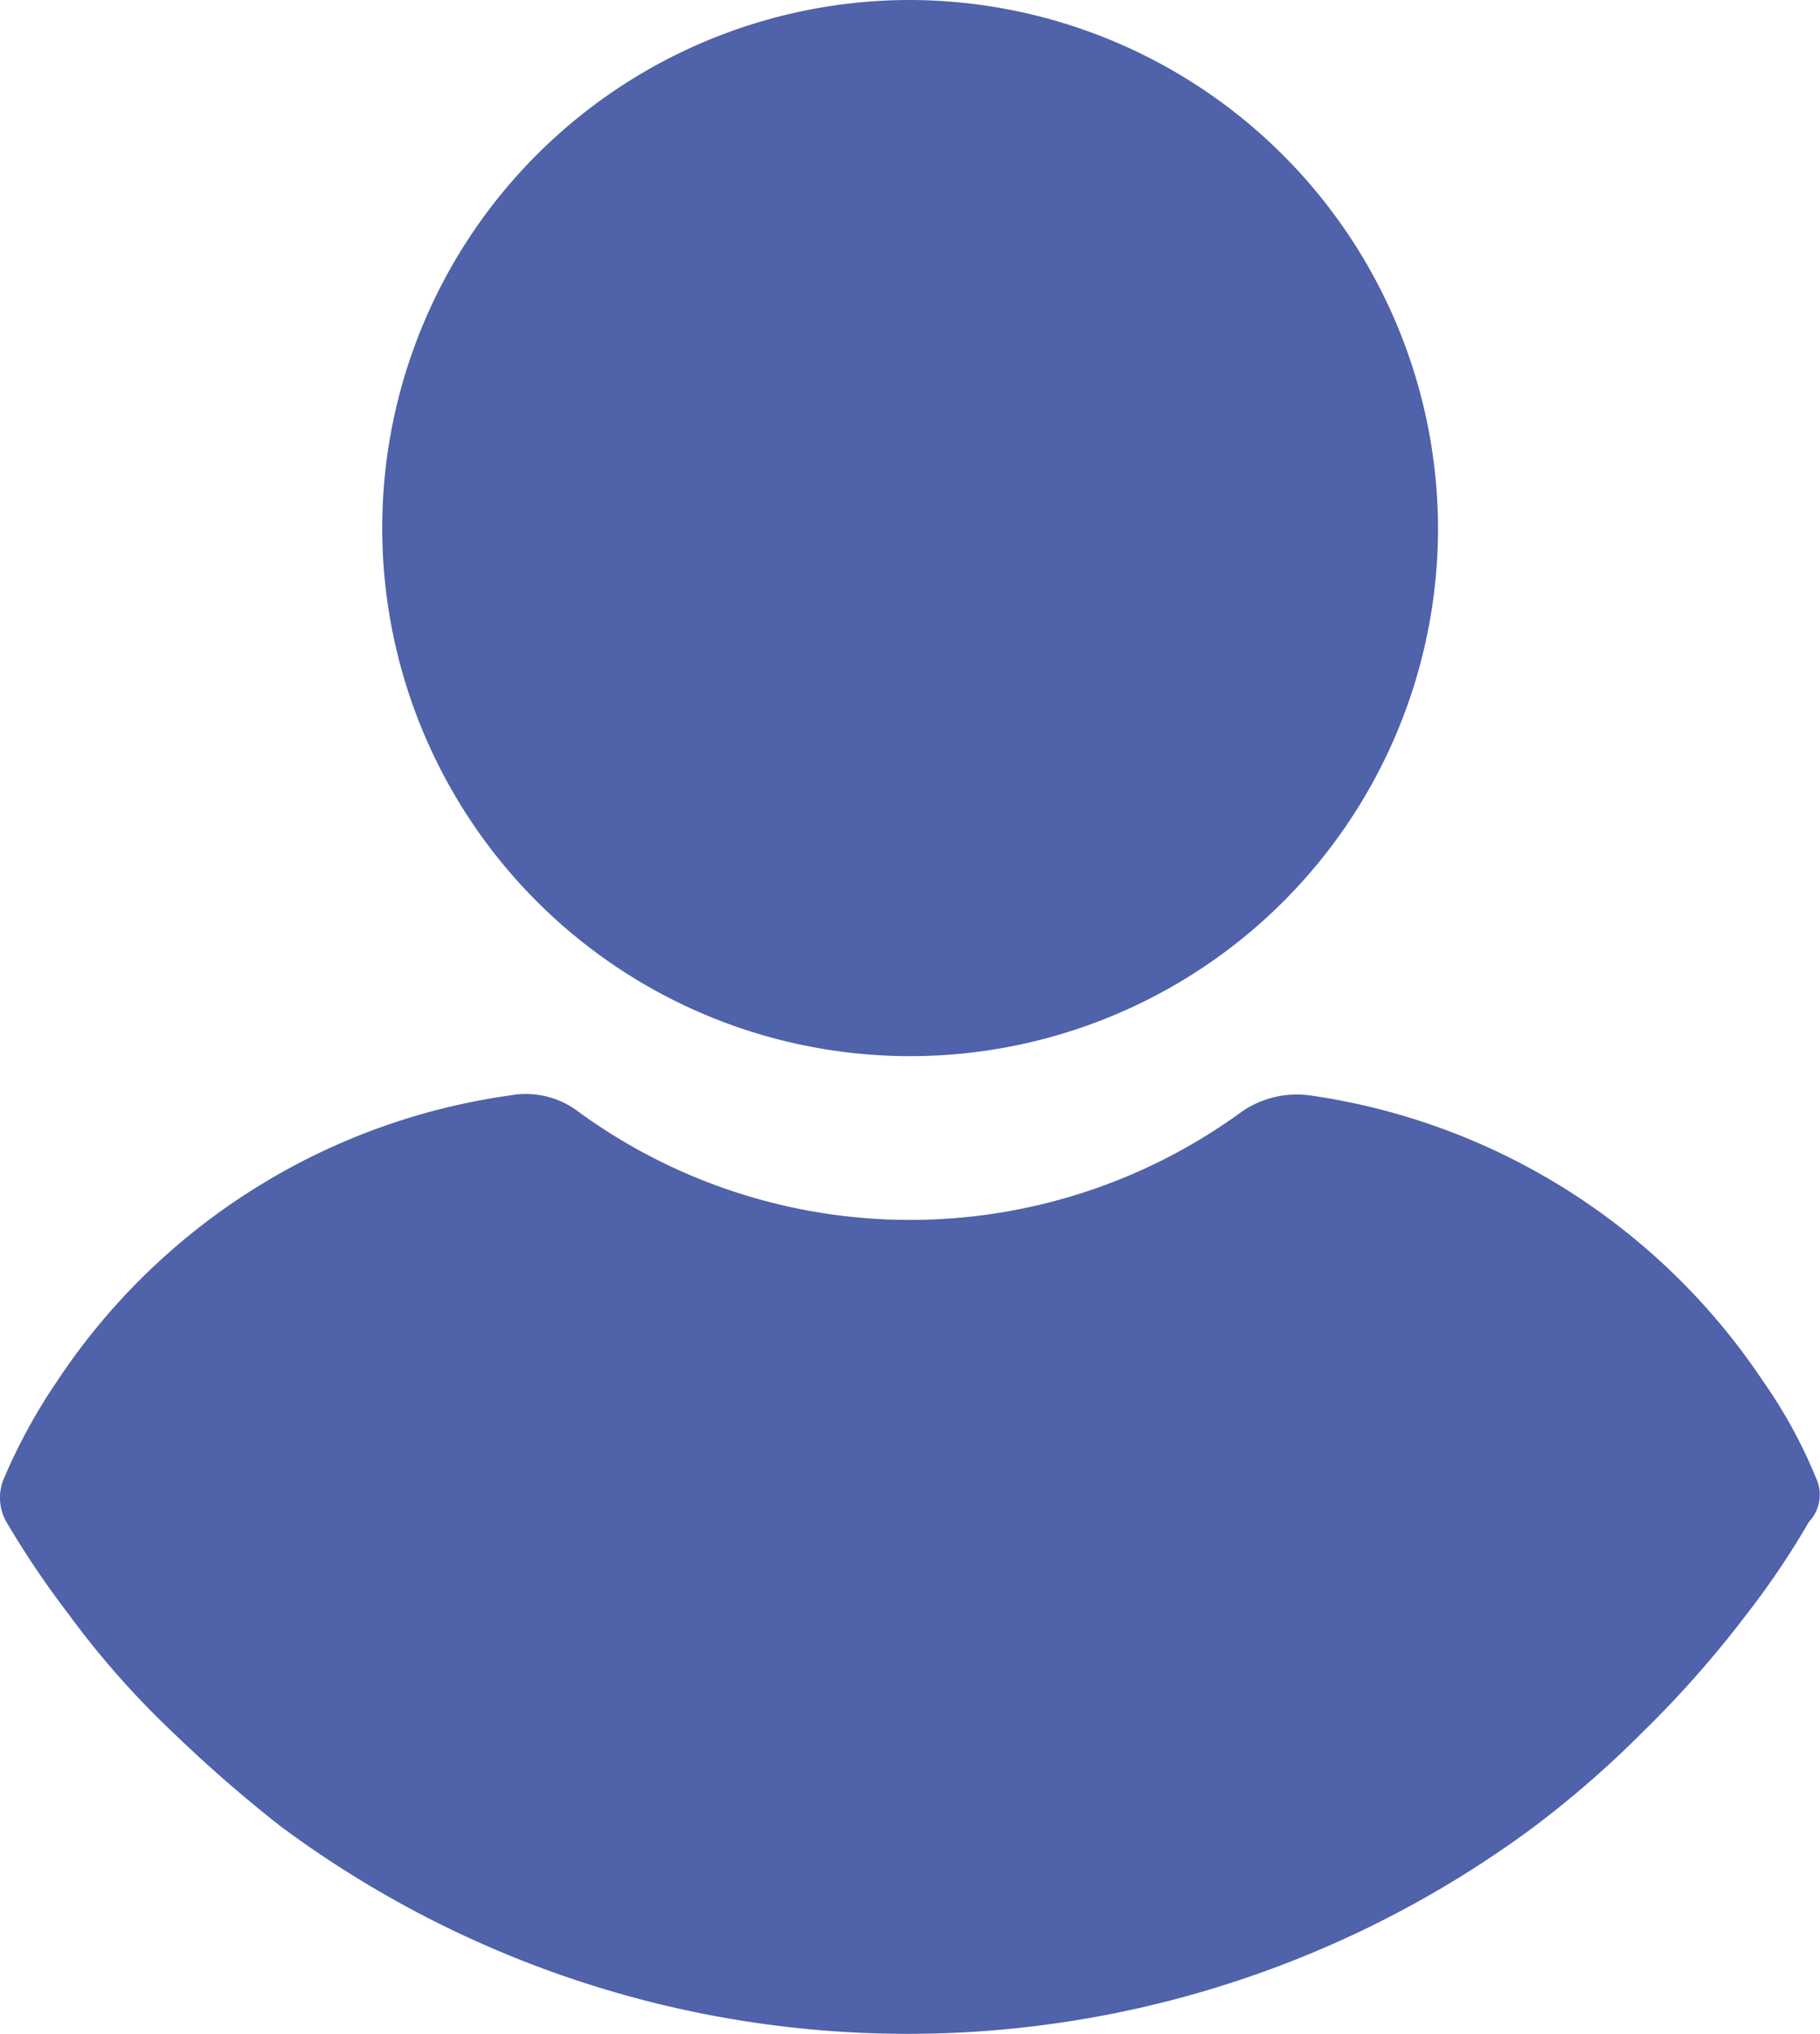 <svg id="user" xmlns="http://www.w3.org/2000/svg" width="26.854" height="30" viewBox="0 0 26.854 30">
  <g id="Group_312" data-name="Group 312" transform="translate(5.64)">
    <g id="Group_311" data-name="Group 311" transform="translate(0)">
      <path id="Path_39" data-name="Path 39" d="M118.58,0a7.789,7.789,0,1,0,7.789,7.789A7.81,7.81,0,0,0,118.58,0Z" transform="translate(-110.791)" fill="#4f62aa"/>
    </g>
  </g>
  <g id="Group_314" data-name="Group 314" transform="translate(0 16.135)">
    <g id="Group_313" data-name="Group 313">
      <path id="Path_40" data-name="Path 40" d="M50.961,253.508a7.261,7.261,0,0,0-.782-1.429,9.682,9.682,0,0,0-6.7-4.218,1.434,1.434,0,0,0-.986.238,8.3,8.3,0,0,1-9.8,0,1.276,1.276,0,0,0-.986-.238,9.612,9.612,0,0,0-6.7,4.218,8.374,8.374,0,0,0-.782,1.429.723.723,0,0,0,.034.646,13.571,13.571,0,0,0,.918,1.361,12.927,12.927,0,0,0,1.565,1.769,20.4,20.4,0,0,0,1.565,1.361,15.511,15.511,0,0,0,18.5,0,14.96,14.96,0,0,0,1.565-1.361,15.713,15.713,0,0,0,1.565-1.769,11.922,11.922,0,0,0,.918-1.361A.58.58,0,0,0,50.961,253.508Z" transform="translate(-24.165 -247.841)" fill="#4f62aa"/>
    </g>
  </g>
</svg>
